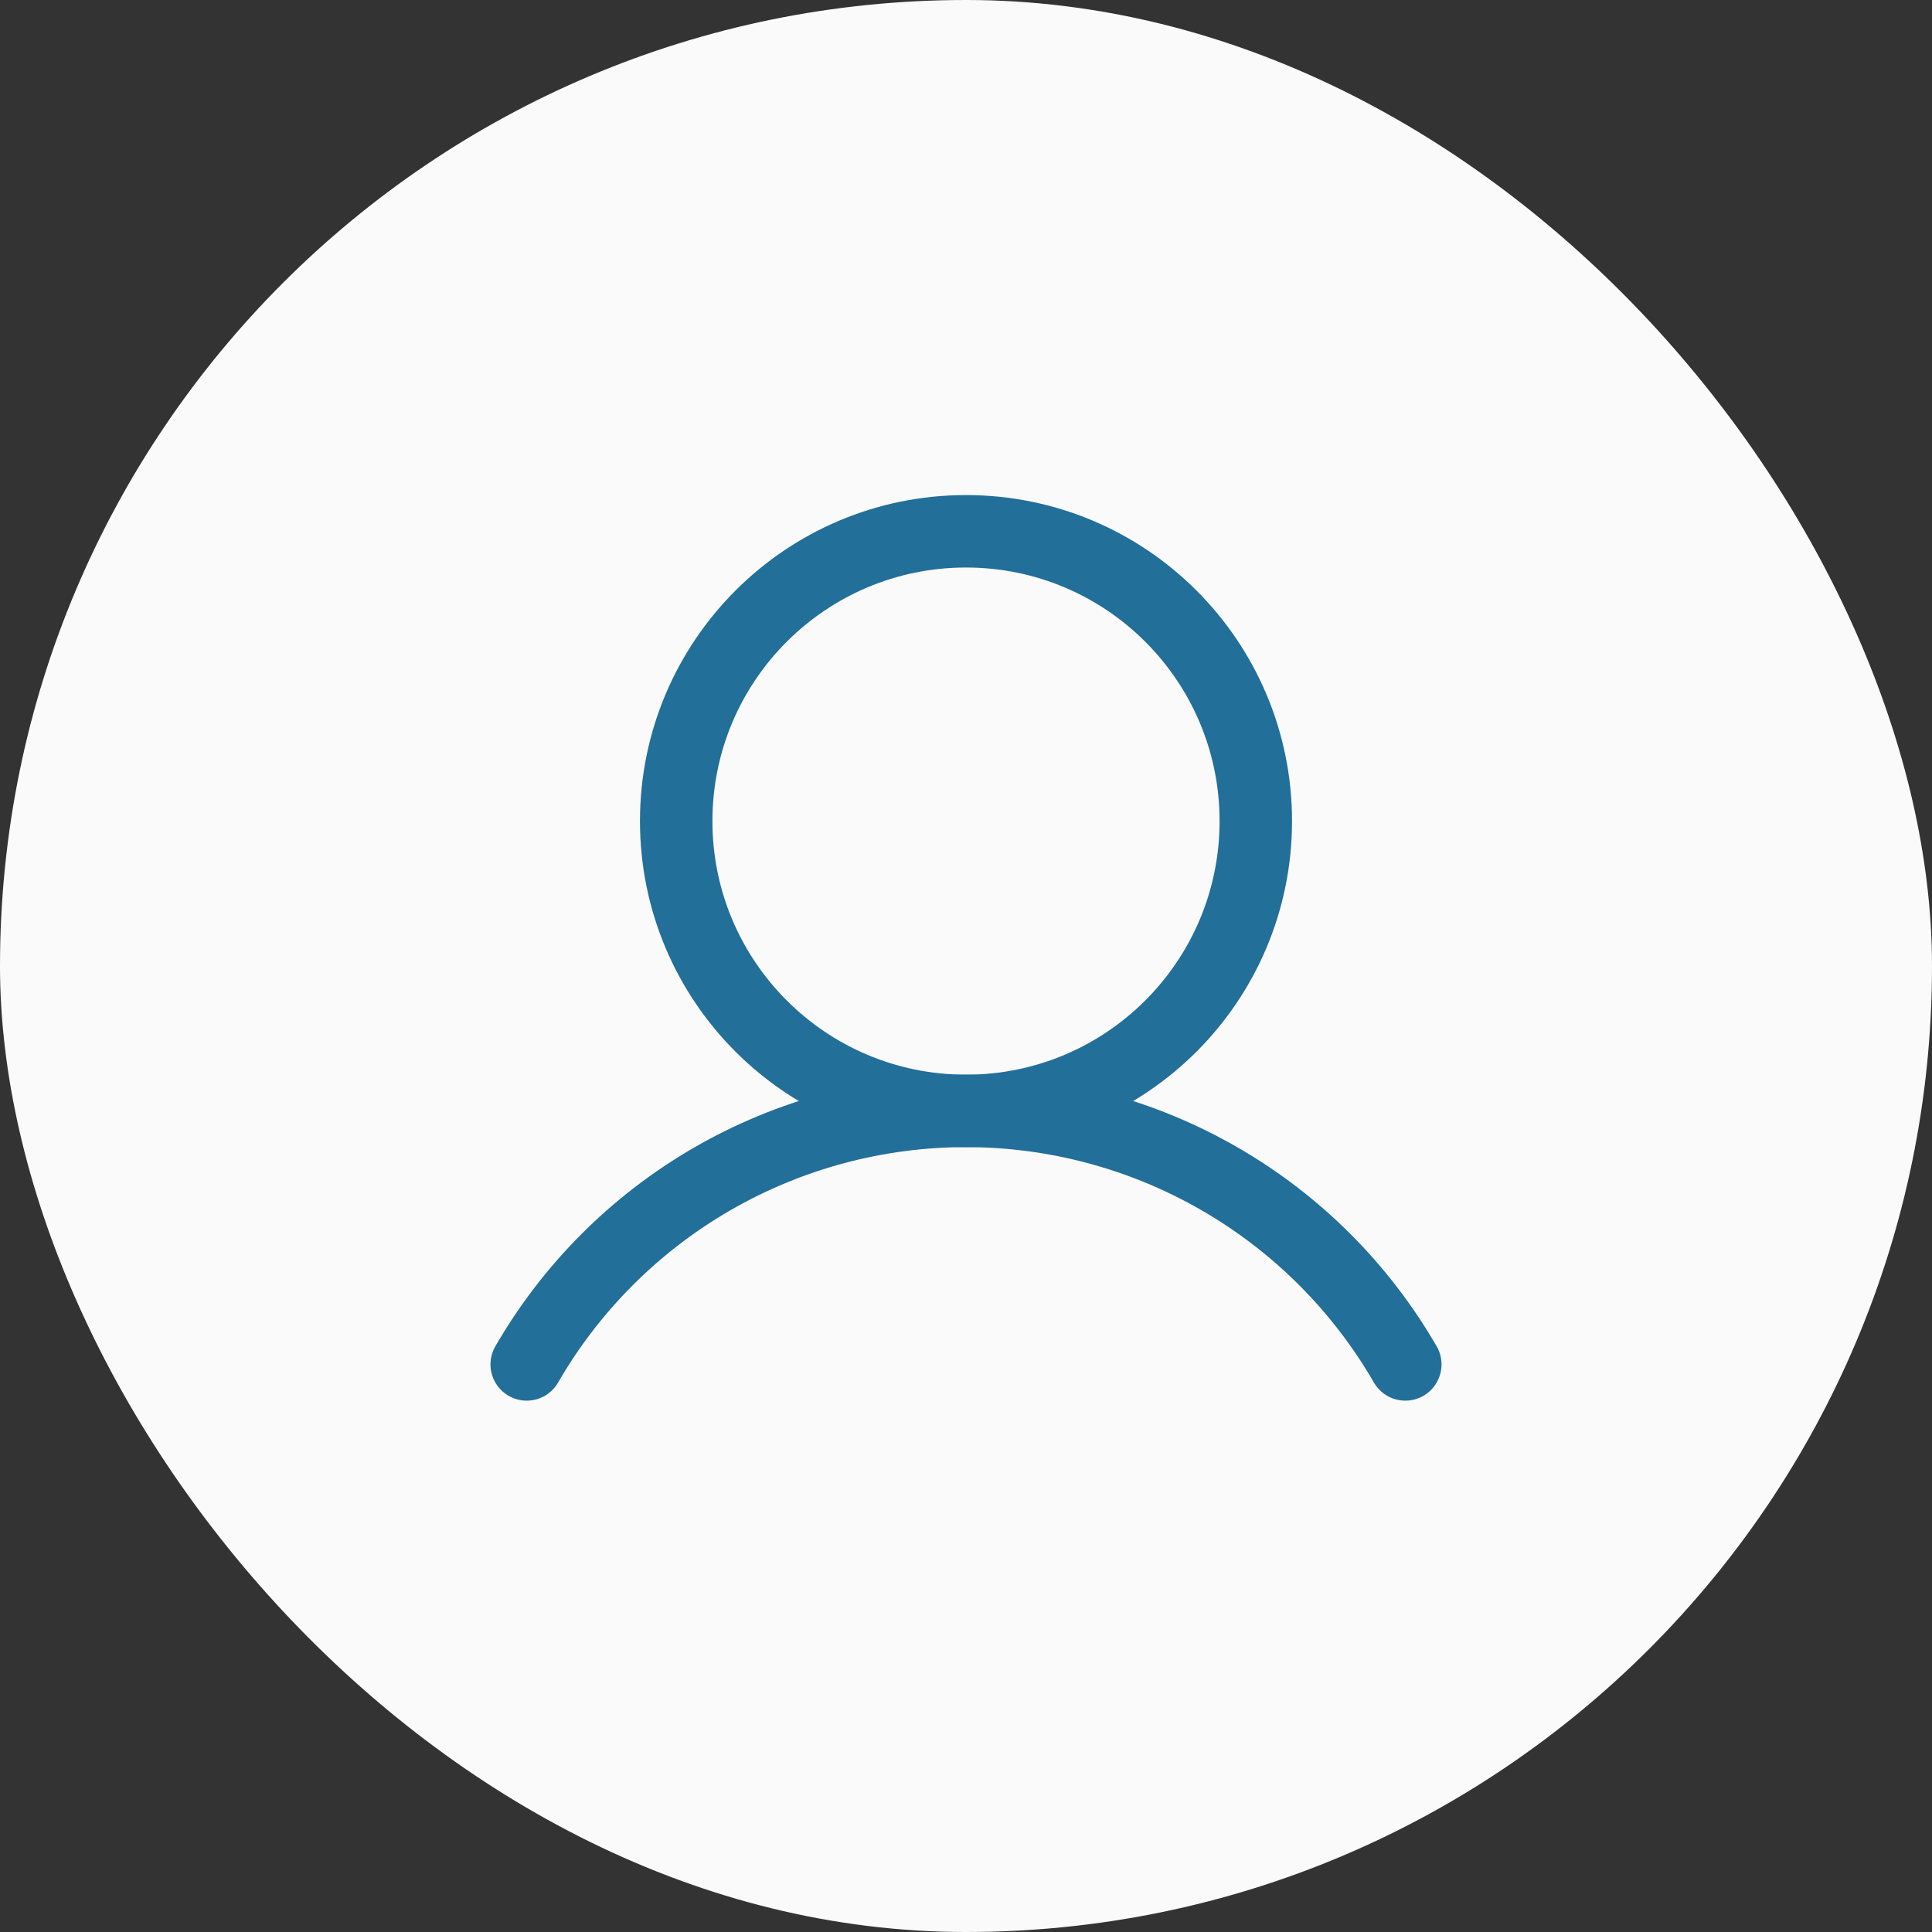 <svg width="40" height="40" viewBox="0 0 40 40" fill="none" xmlns="http://www.w3.org/2000/svg">
<rect x="0" y="0" width="40" height="40" fill="#333333" stroke="none"/>
<rect width="40" height="40" rx="20" fill="#FAFAFA"/>
<path d="M20 23C23.314 23 26 20.314 26 17C26 13.686 23.314 11 20 11C16.686 11 14 13.686 14 17C14 20.314 16.686 23 20 23Z" stroke="#226F99" stroke-width="1.5" stroke-miterlimit="10"/>
<path d="M10.905 28.249C11.827 26.653 13.153 25.328 14.75 24.406C16.346 23.485 18.157 23 20 23C21.843 23 23.654 23.485 25.251 24.407C26.847 25.328 28.173 26.653 29.095 28.249" stroke="#226F99" stroke-width="1.5" stroke-linecap="round" stroke-linejoin="round"/>
</svg>
